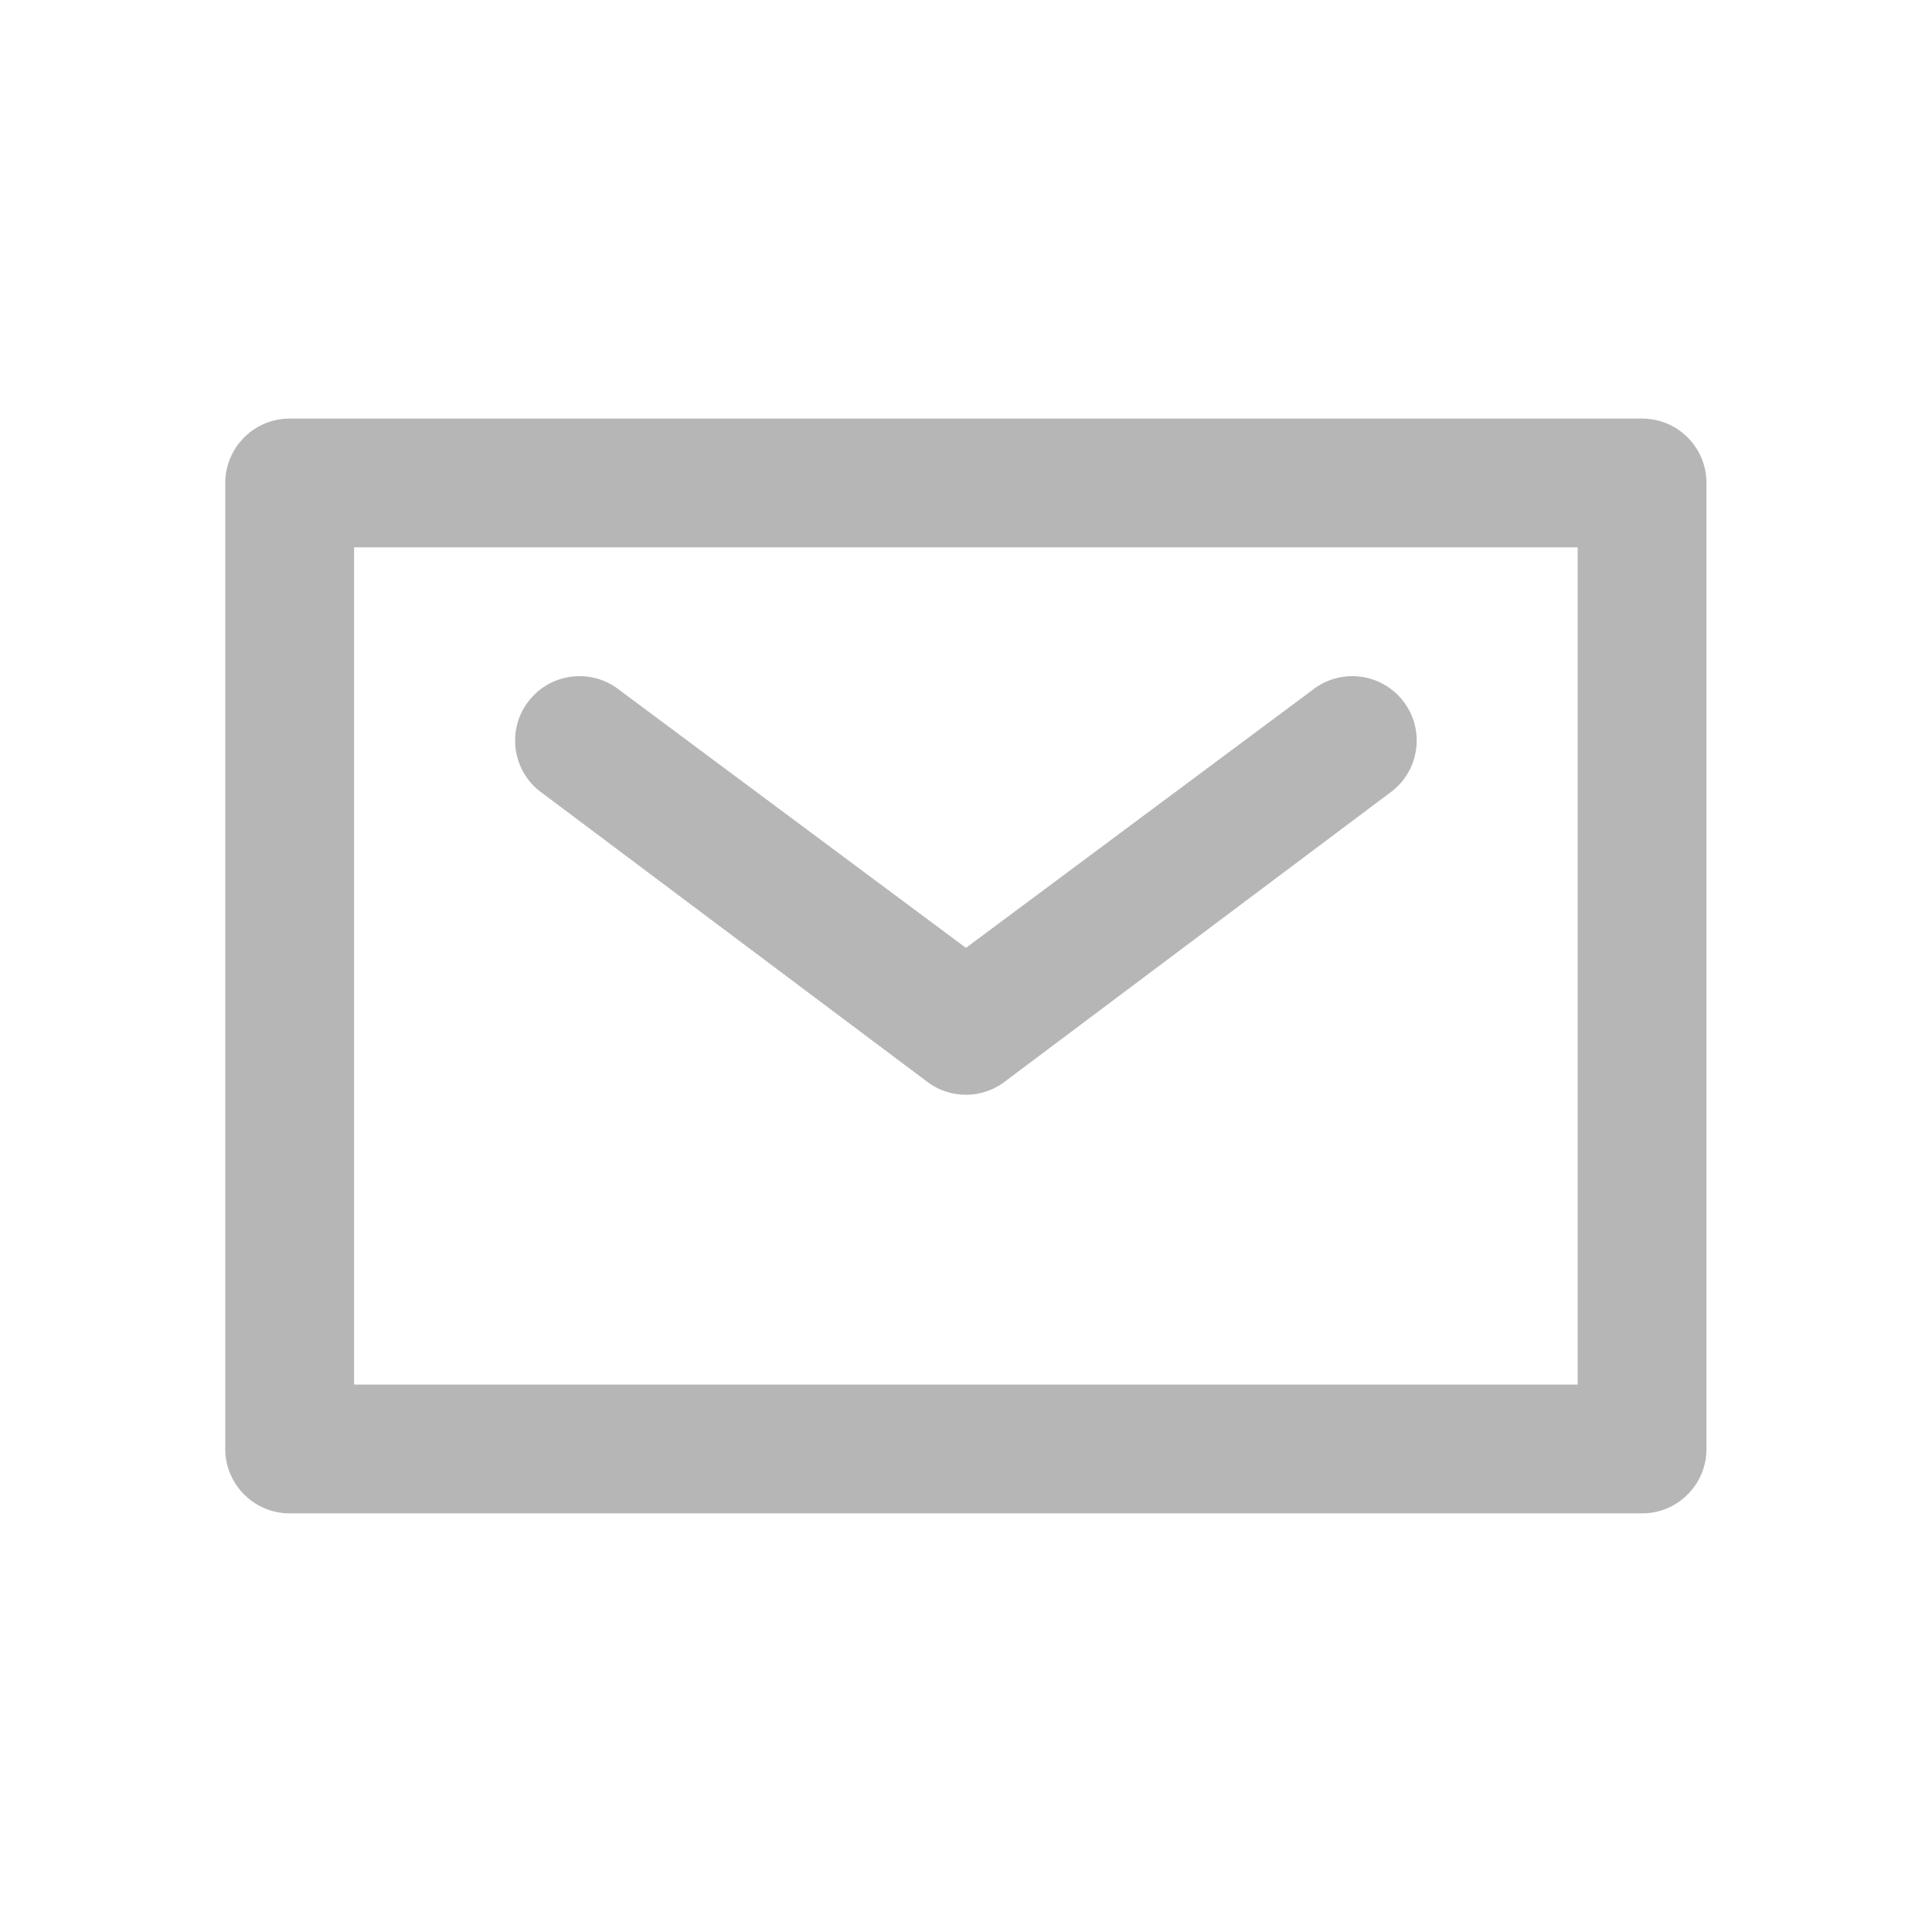 <svg
 xmlns="http://www.w3.org/2000/svg"
 xmlns:xlink="http://www.w3.org/1999/xlink"
 width="60px" height="60px">
<path fill-rule="evenodd"  fill="rgb(182, 182, 182)"
 d="M50.998,46.999 L8.996,46.999 C7.893,46.999 6.996,46.103 6.996,44.999 L6.996,14.999 C6.996,13.895 7.893,12.999 8.996,12.999 L50.998,12.999 C52.102,12.999 52.996,13.895 52.996,14.999 L52.996,44.999 C52.996,46.103 52.102,46.999 50.998,46.999 ZM48.996,16.999 L10.997,16.999 L10.997,42.999 L48.996,42.999 L48.996,16.999 ZM19.247,21.437 L29.998,29.437 L40.748,21.437 C41.608,20.748 42.869,20.886 43.559,21.750 C44.249,22.612 44.109,23.871 43.245,24.561 L31.245,33.561 C30.880,33.852 30.440,33.999 29.998,33.999 C29.554,33.999 29.114,33.852 28.749,33.561 L16.748,24.561 C15.885,23.871 15.746,22.612 16.435,21.750 C17.125,20.887 18.385,20.748 19.247,21.437 Z"/>
</svg>
